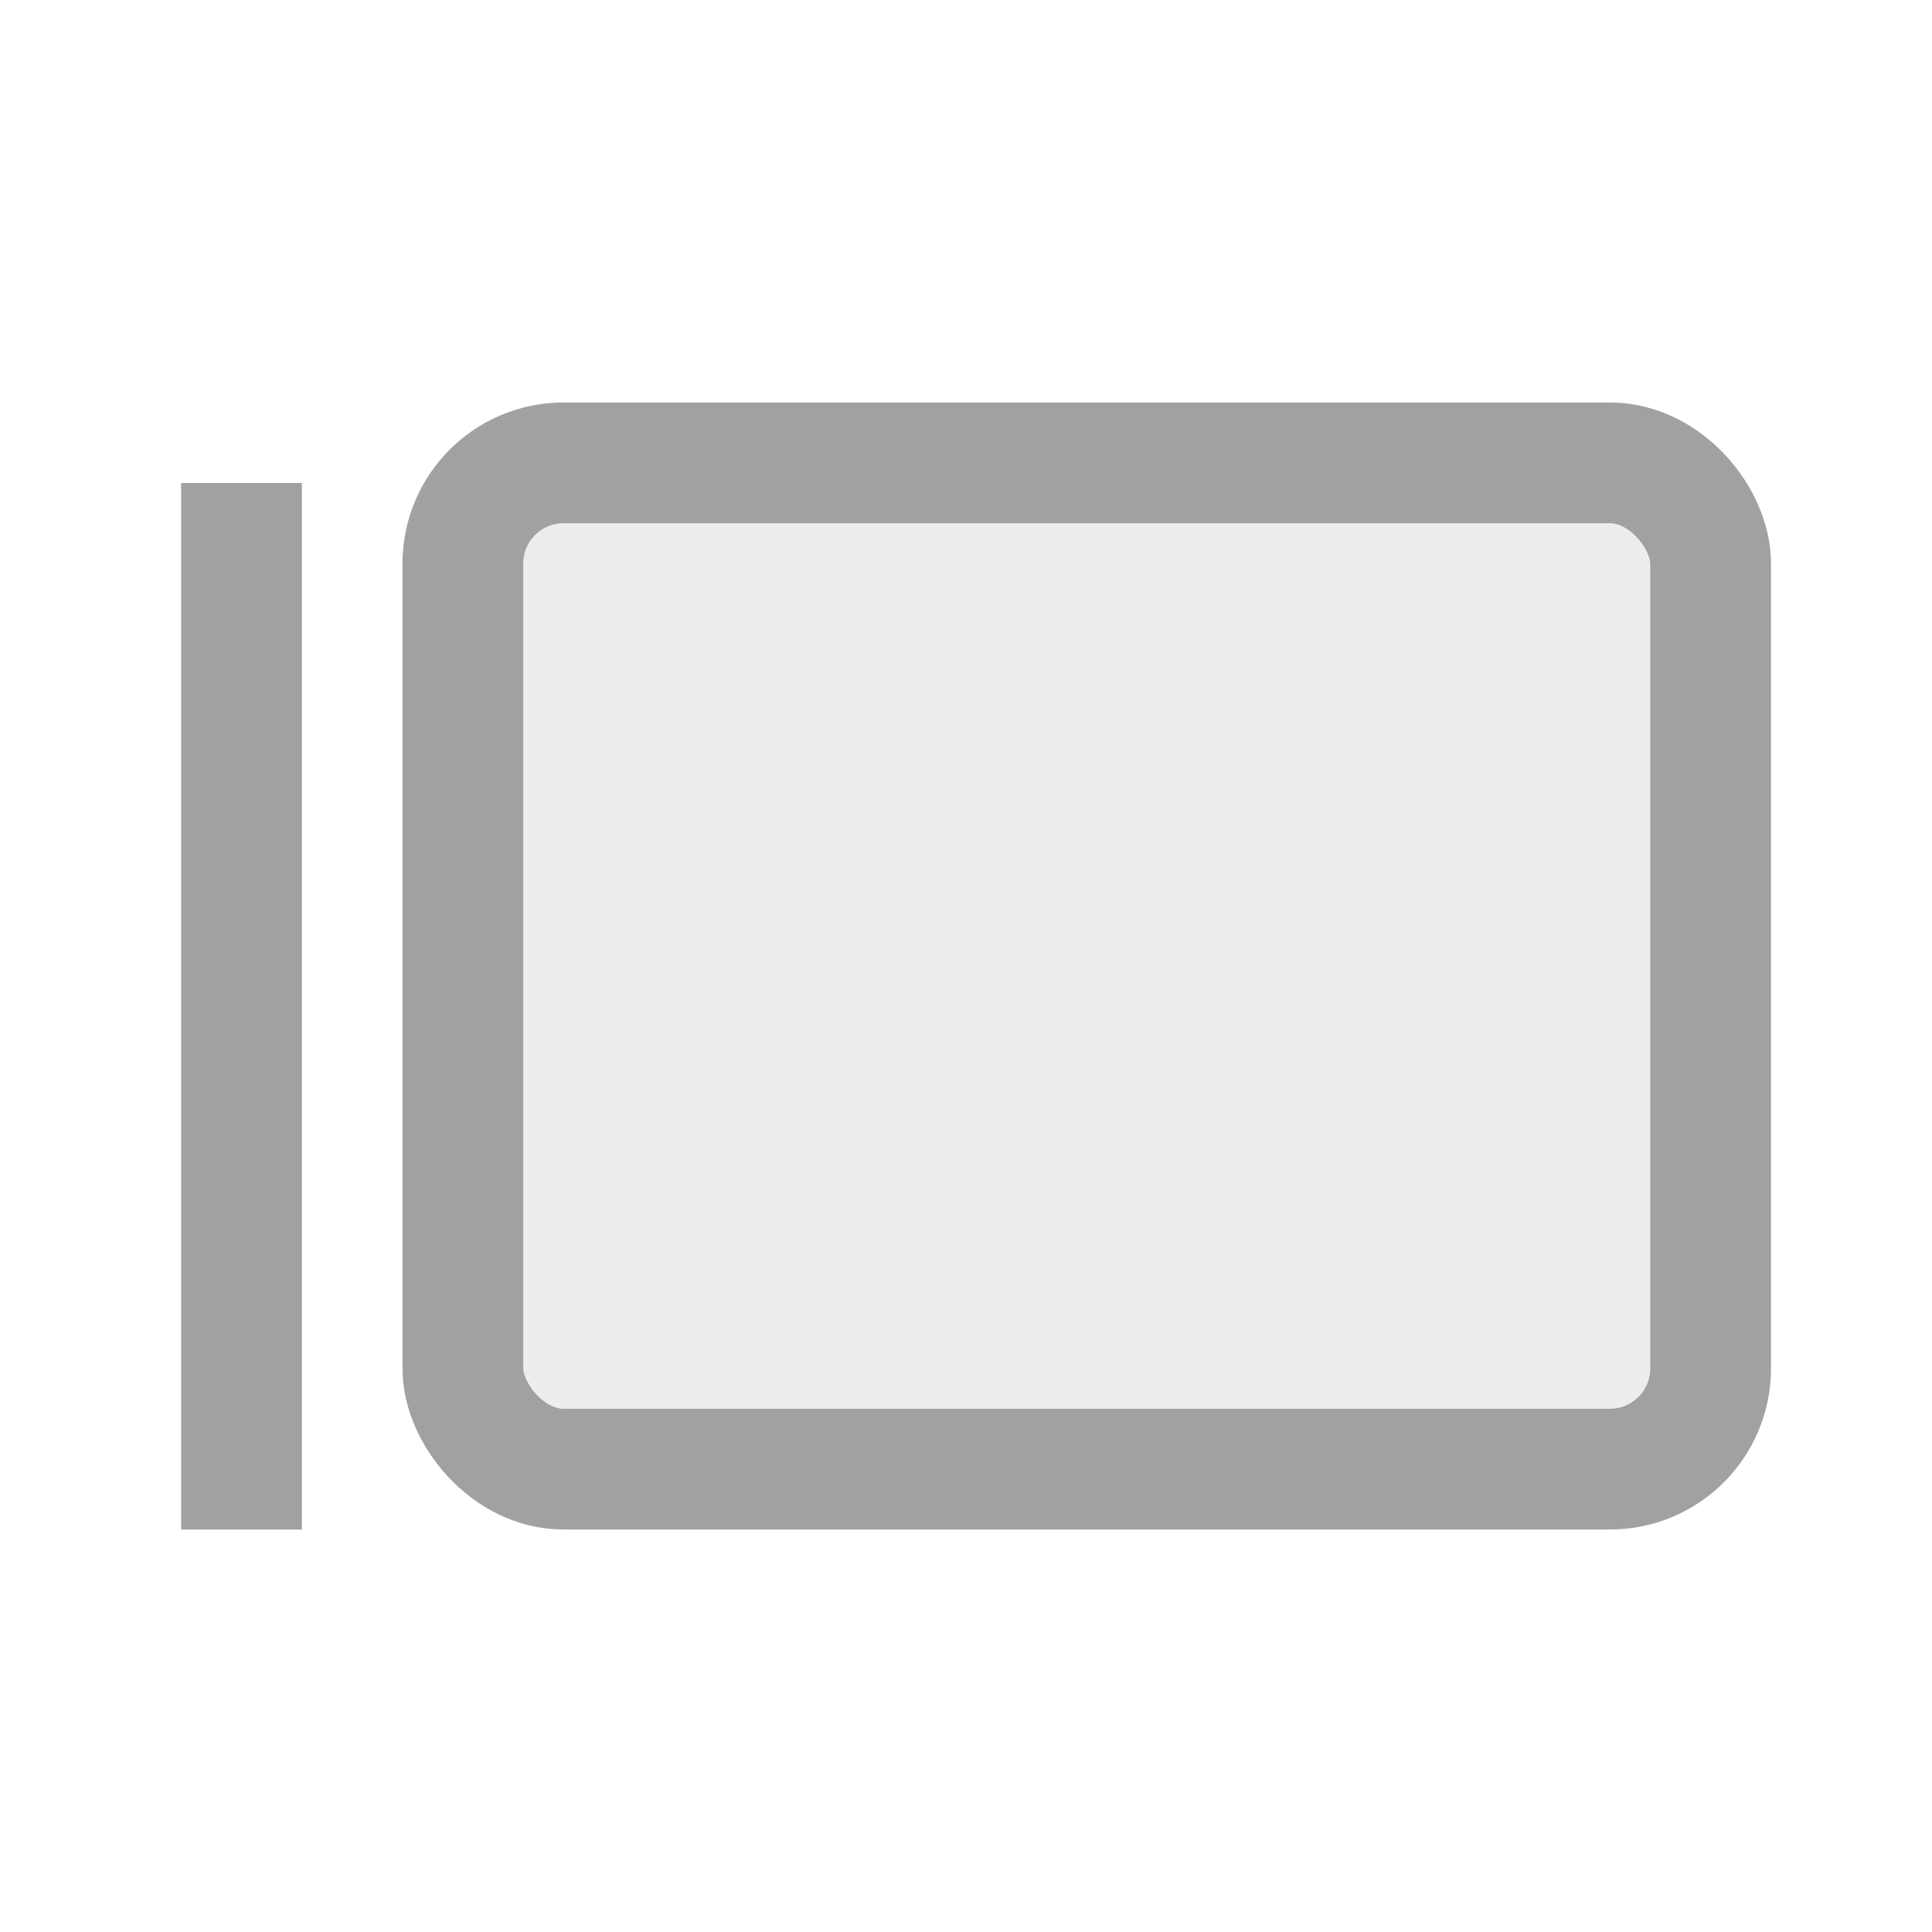 <svg width="24" height="24" viewBox="0 0 24 24" fill="none" xmlns="http://www.w3.org/2000/svg">
<g opacity="0.5">
<path d="M3 19L3 12.5L3 6" stroke="#444444" stroke-width="1.5" stroke-linejoin="round"/>
<rect x="21.25" y="18.25" width="15.5" height="12.5" rx="1.25" transform="rotate(-180 21.25 18.25)" fill="#DBDBDB" stroke="#444444" stroke-width="1.5" stroke-linecap="round" stroke-linejoin="round"/>
</g>
</svg>
